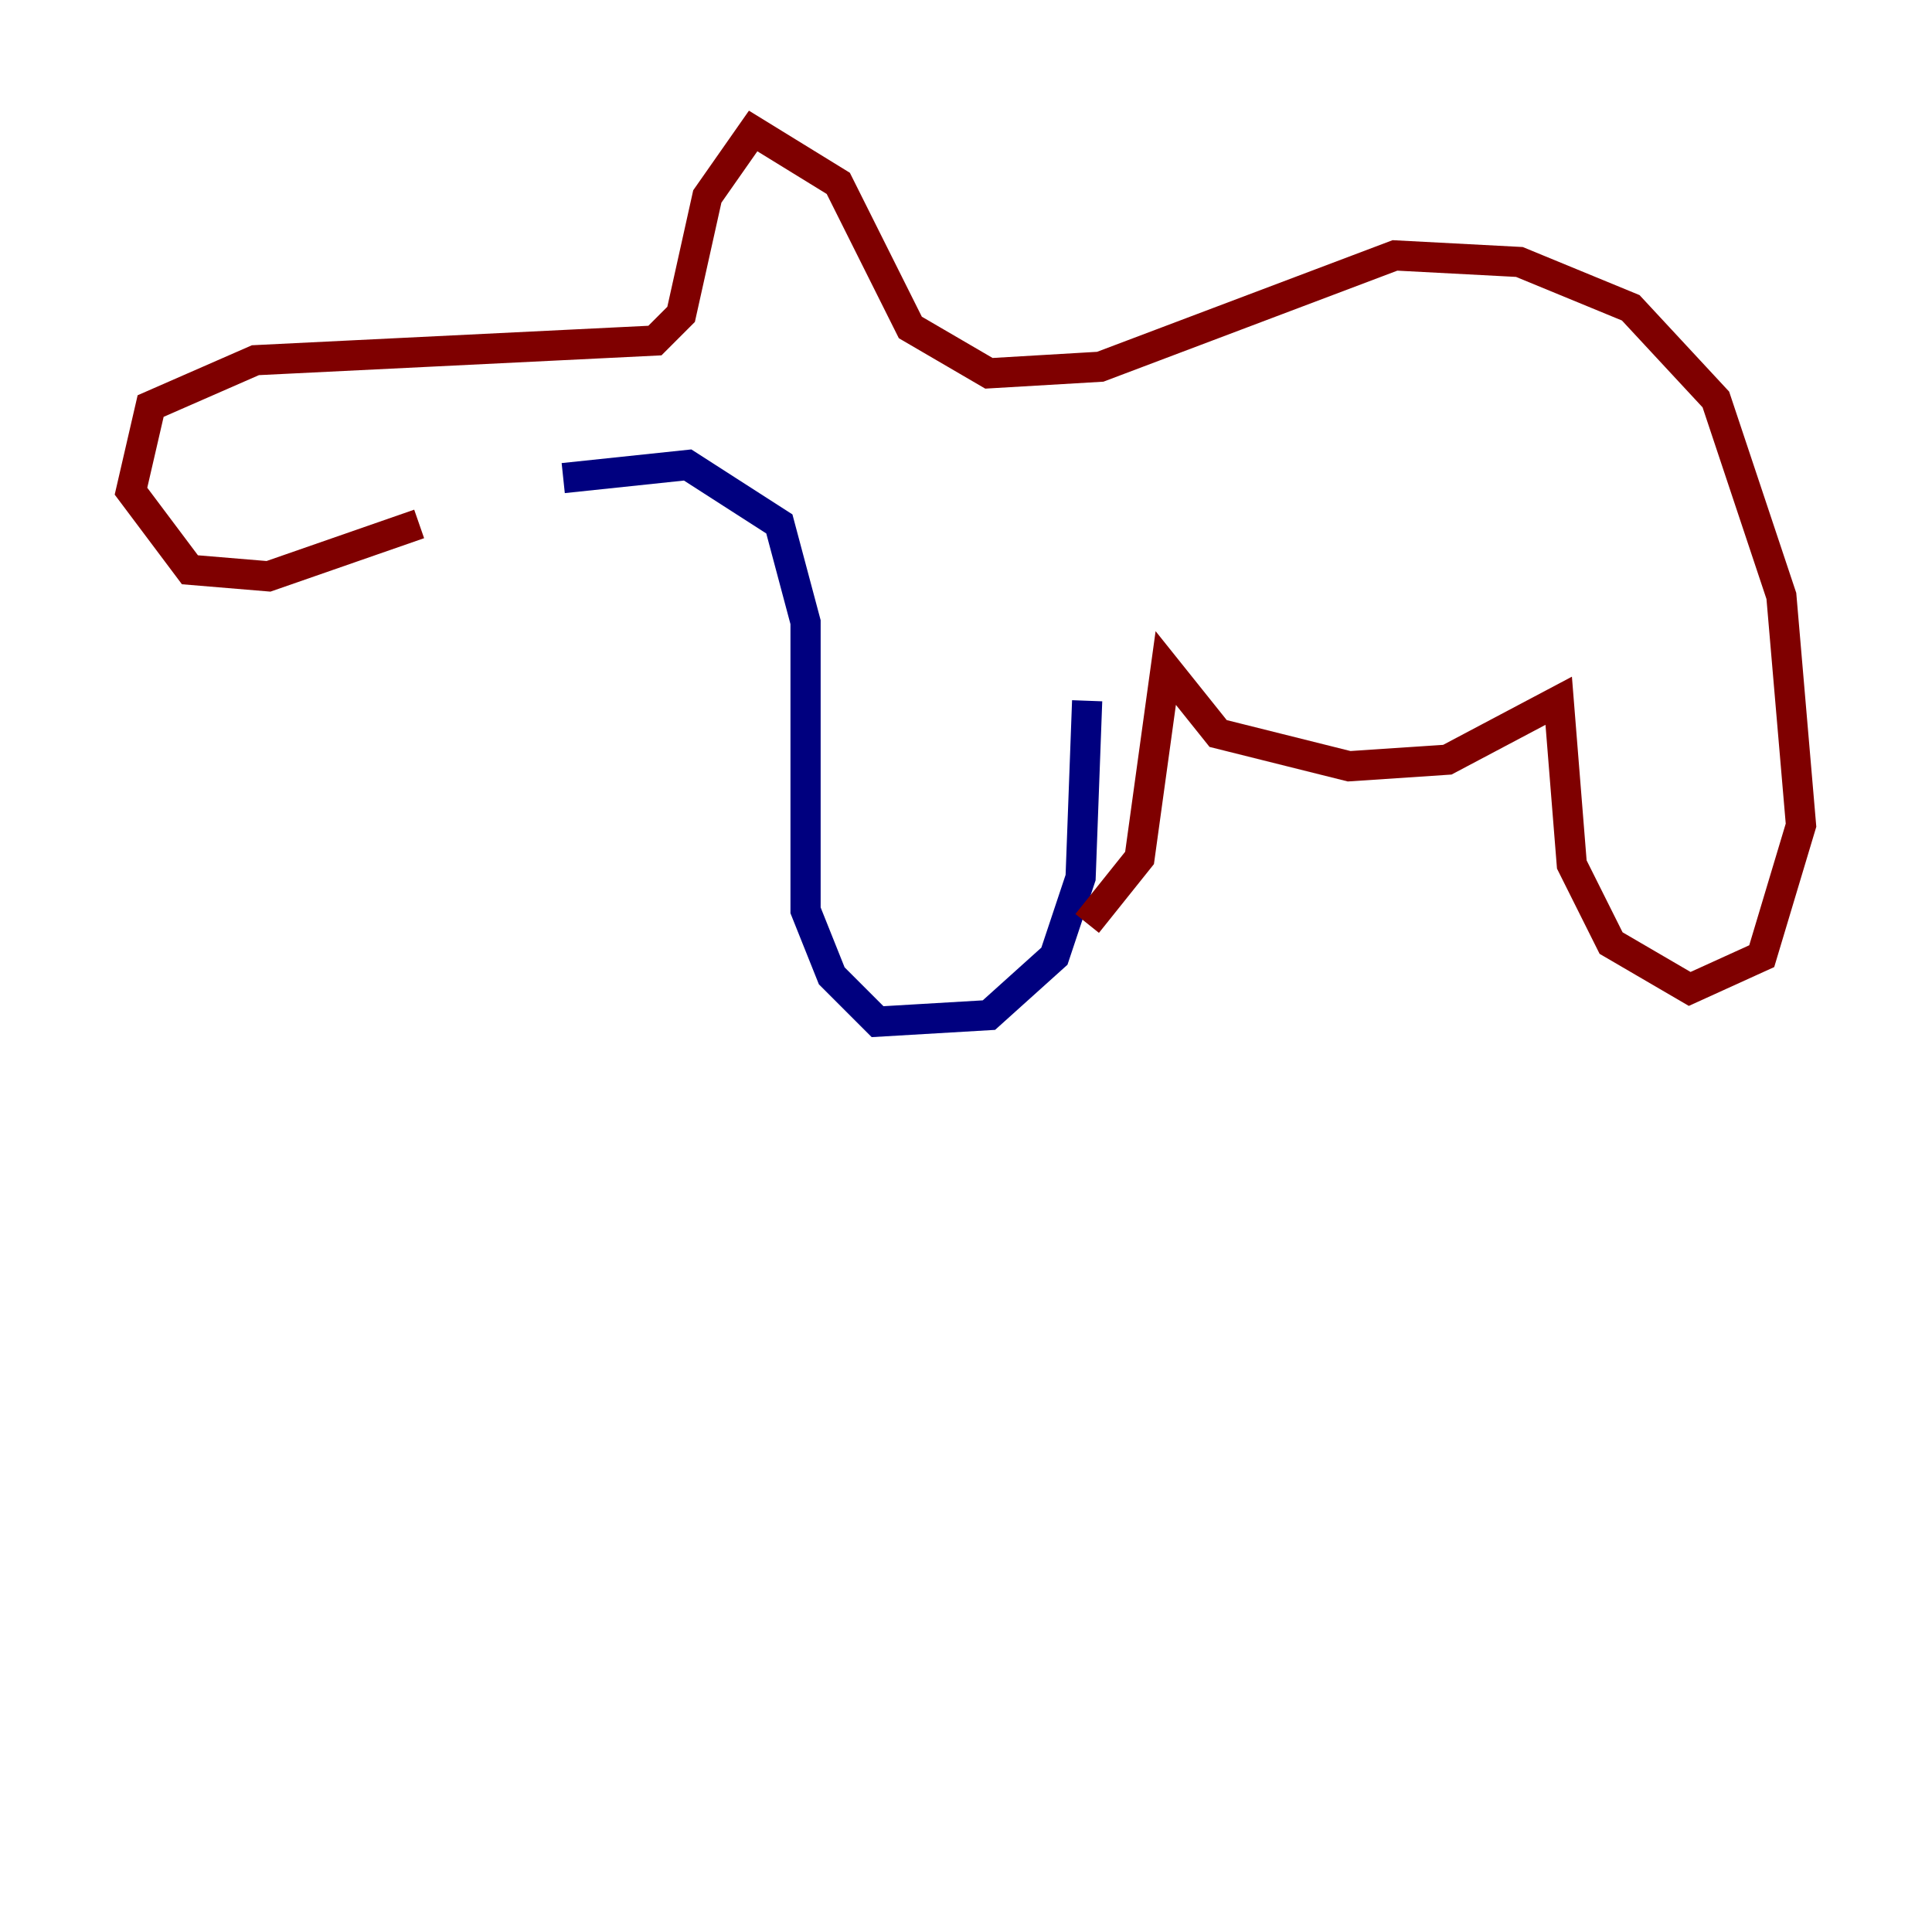 <?xml version="1.0" encoding="utf-8" ?>
<svg baseProfile="tiny" height="128" version="1.2" viewBox="0,0,128,128" width="128" xmlns="http://www.w3.org/2000/svg" xmlns:ev="http://www.w3.org/2001/xml-events" xmlns:xlink="http://www.w3.org/1999/xlink"><defs /><polyline fill="none" points="37.315,31.675 45.559,30.807 51.634,34.712 53.37,41.22 53.37,60.312 55.105,64.651 58.142,67.688 65.519,67.254 69.858,63.349 71.593,58.142 72.027,46.427" stroke="#00007f" stroke-width="2" /><polyline fill="none" points="72.027,61.18 75.498,56.841 77.234,44.258 80.705,48.597 89.383,50.766 95.891,50.332 103.268,46.427 104.136,57.275 106.739,62.481 111.946,65.519 116.719,63.349 119.322,54.671 118.02,39.485 113.681,26.468 108.041,20.393 100.664,17.356 92.42,16.922 72.895,24.298 65.519,24.732 60.312,21.695 55.539,12.149 49.898,8.678 46.861,13.017 45.125,20.827 43.39,22.563 16.922,23.864 9.98,26.902 8.678,32.542 12.583,37.749 17.79,38.183 27.77,34.712" stroke="#7f0000" stroke-width="2" /></svg>